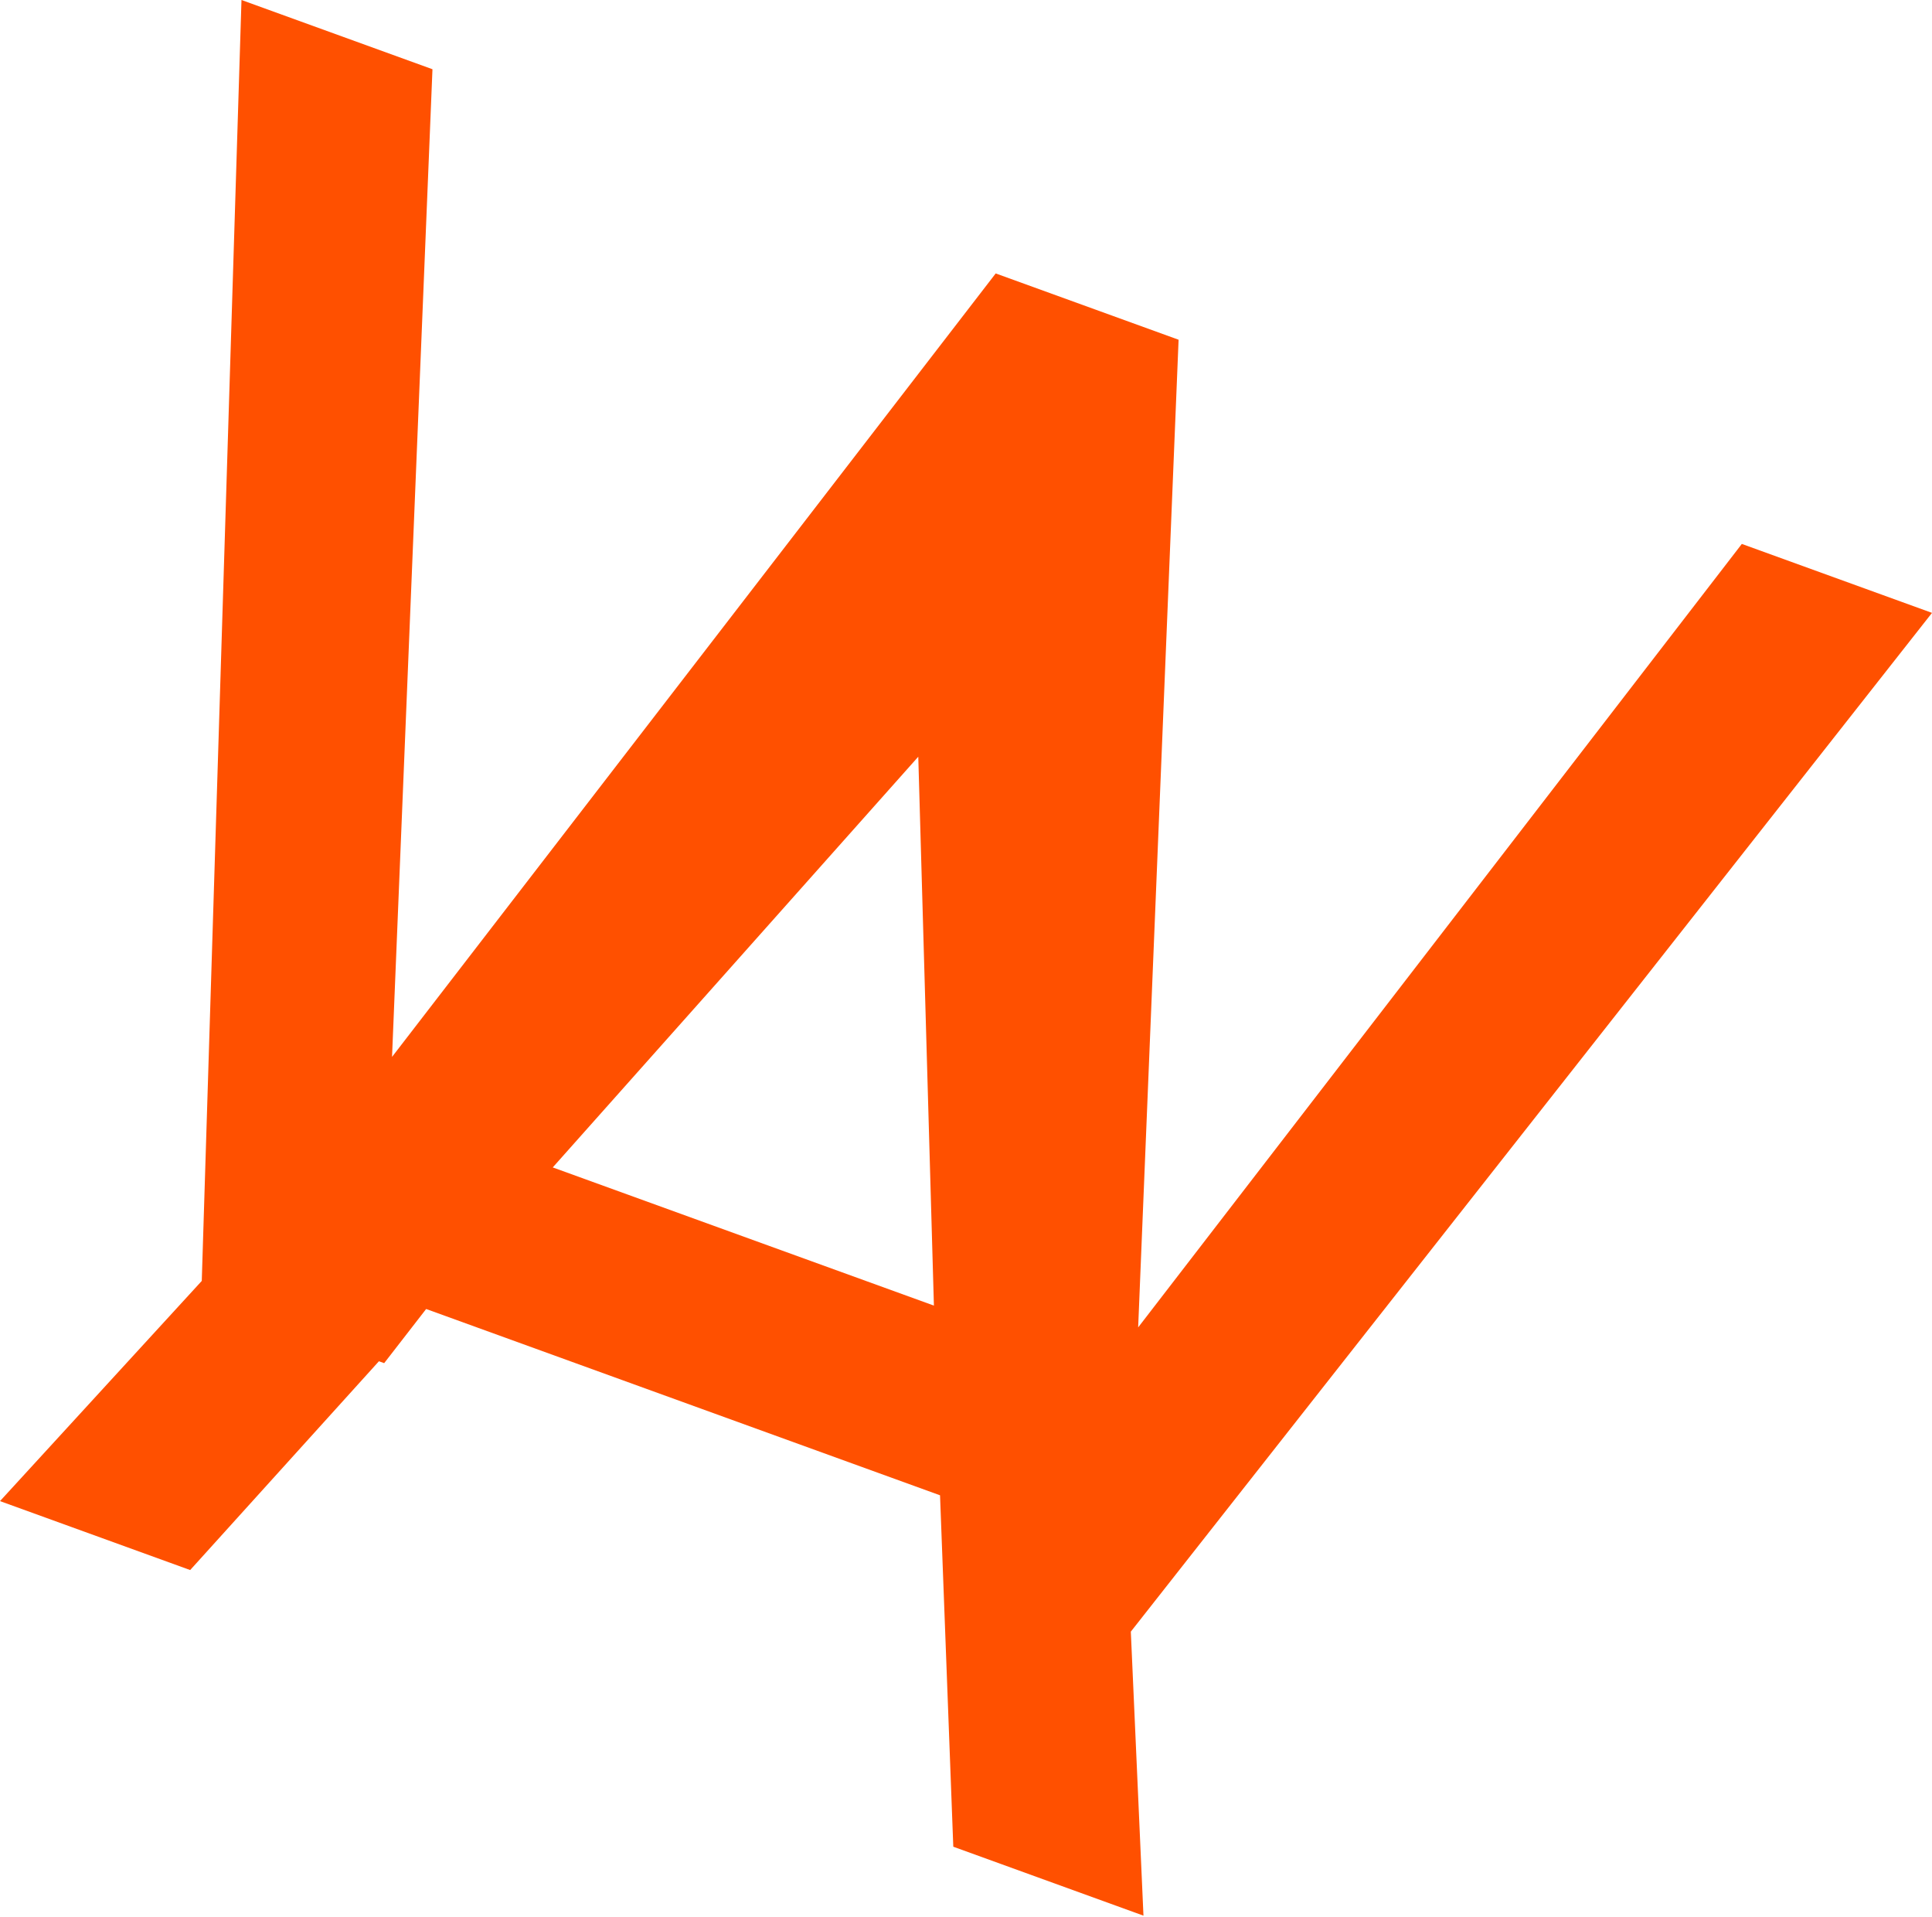 <svg width="892" height="885" fill="none" xmlns="http://www.w3.org/2000/svg"><path fill-rule="evenodd" clip-rule="evenodd" d="M525.487 612.71l18.666-455.891-84.44-30.606-278.71 361.638L199.669 31.96 111.493 0 93.157 591.256 0 692.892l87.802 31.824 87.148-96.378 2.419.876 19.325-24.924.064-.071 237.253 85.993 6.122 162.207 87.802 31.824-5.836-131.093L892 282.897l-87.802-31.825L525.487 612.71zm-270.281-73.843l168.761-189.579 7.218 253.363-175.979-63.784z" fill="#FF5000"/></svg>